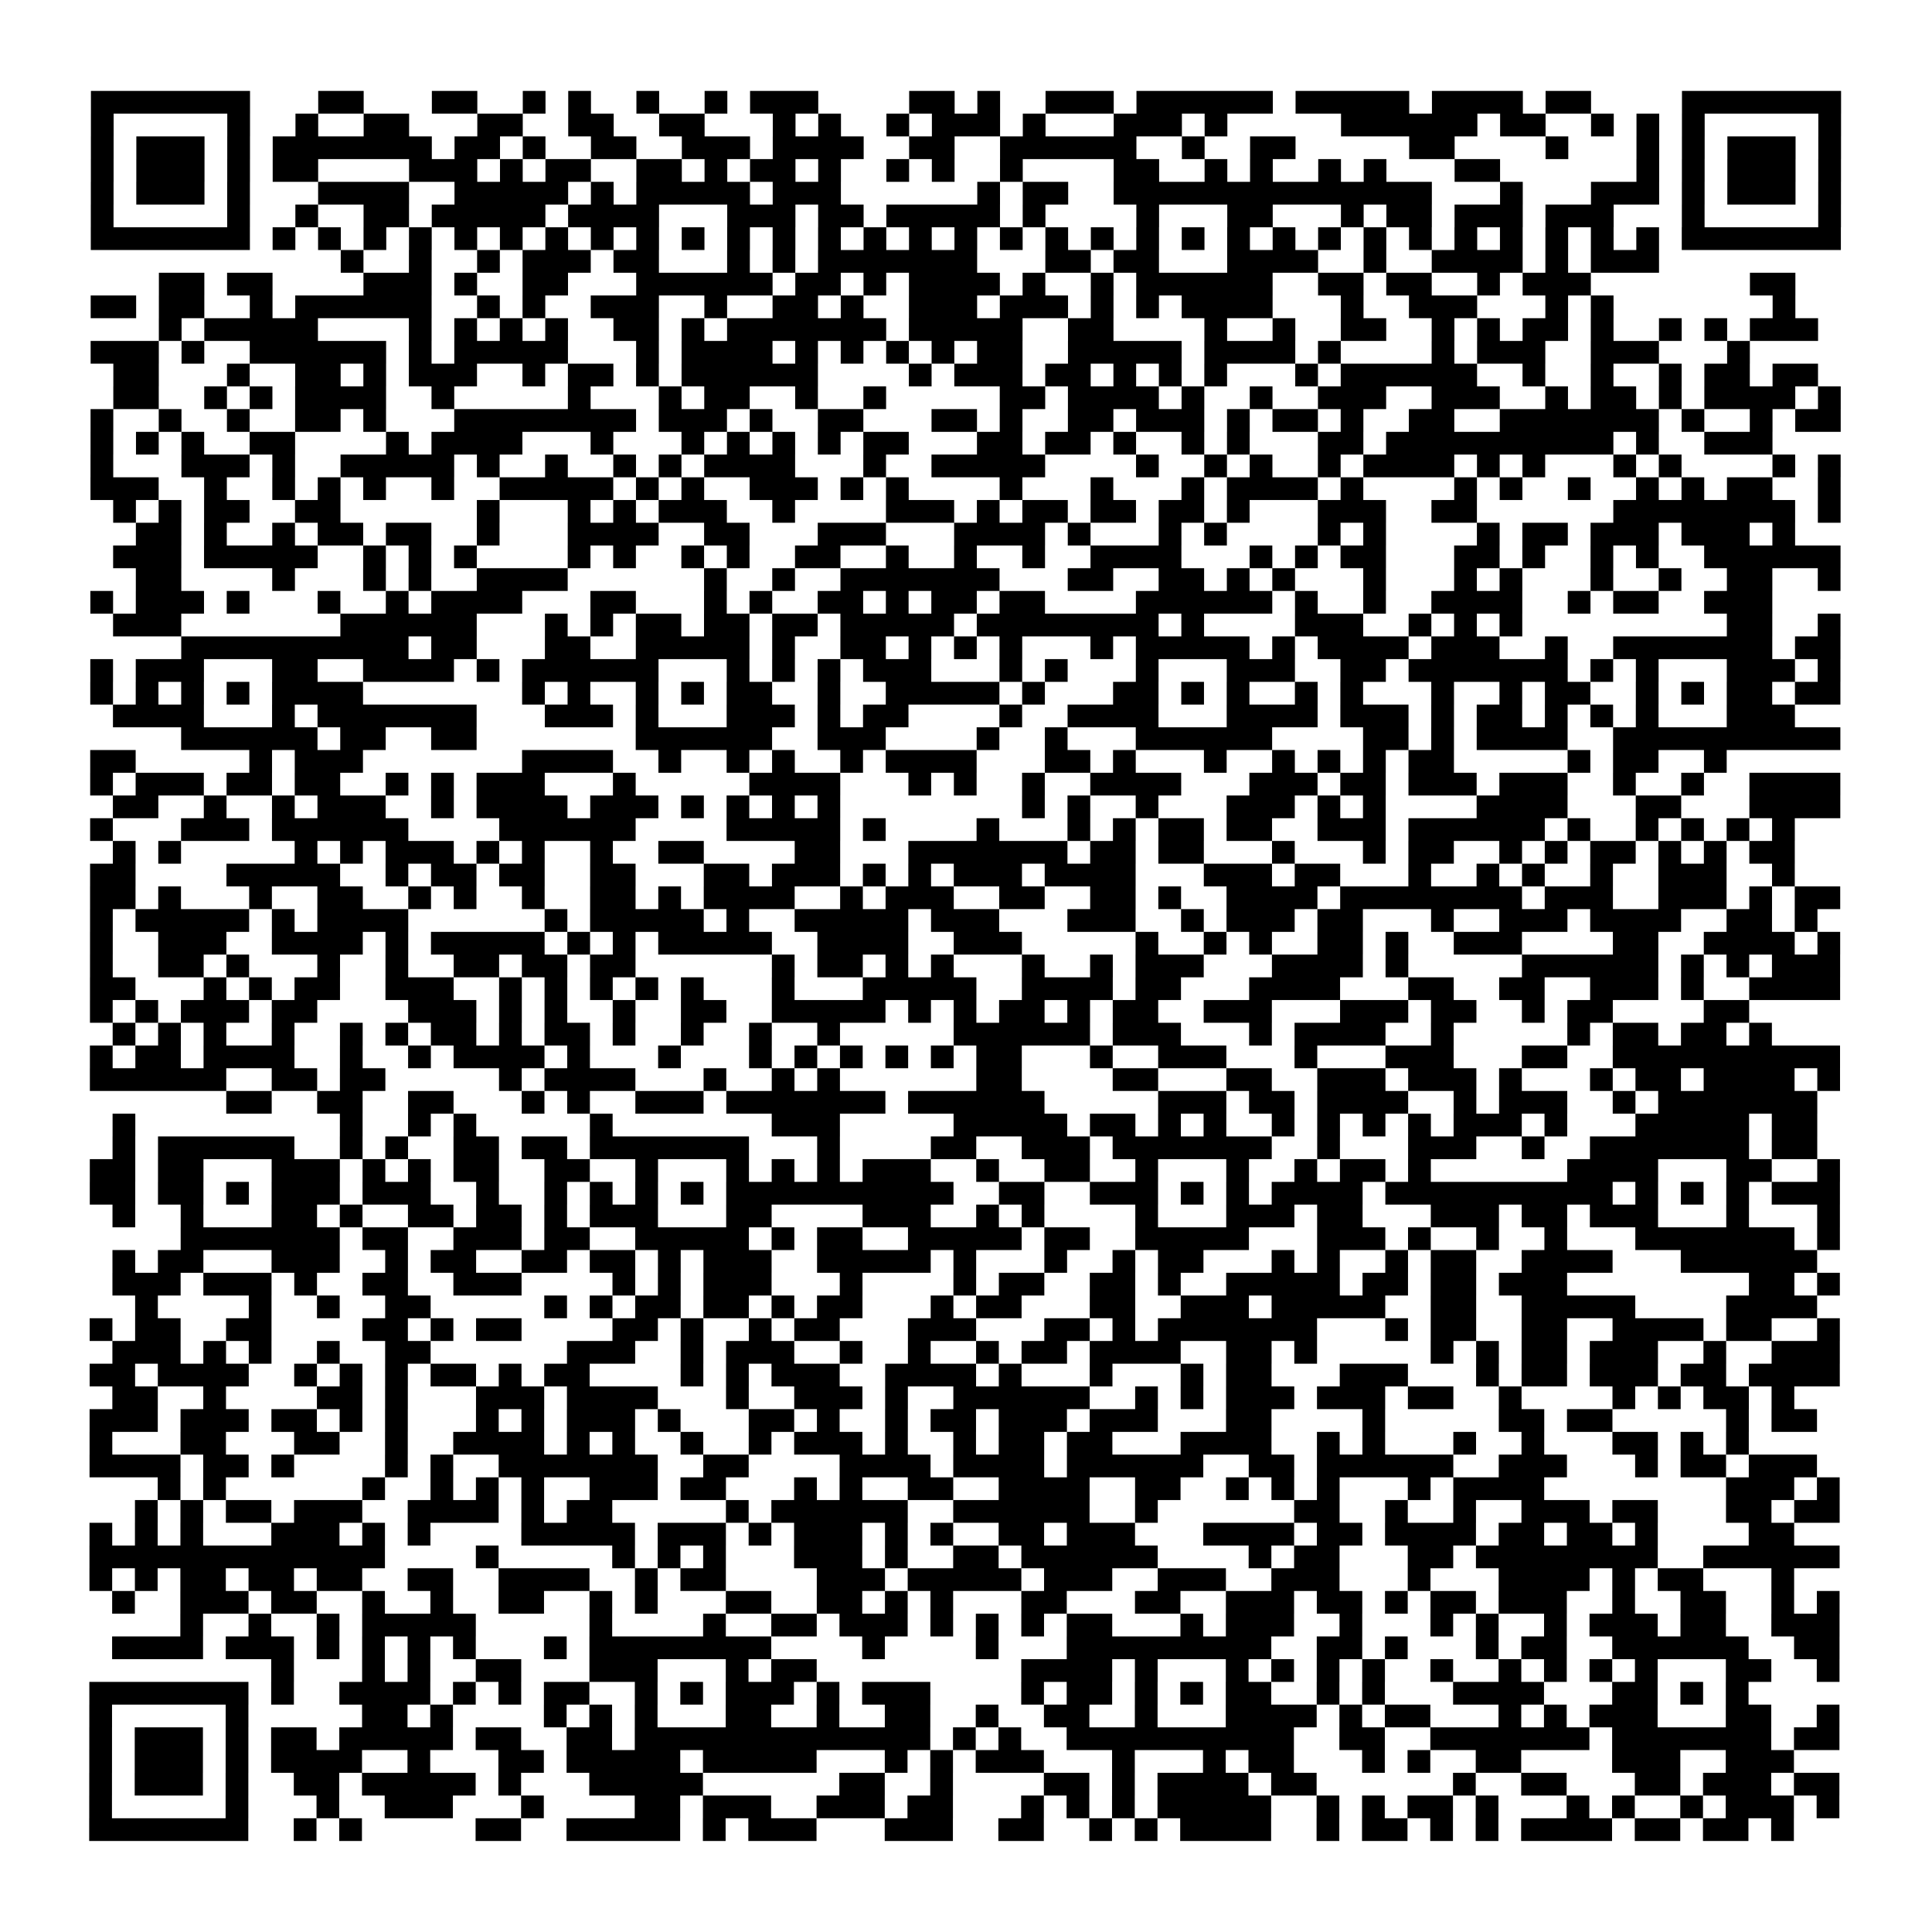 <?xml version="1.0" encoding="UTF-8"?>
<svg xmlns="http://www.w3.org/2000/svg" height="170" width="170" class="pyqrcode"><path transform="scale(2)" stroke="#000" class="pyqrline" d="M4 4.5h7m3 0h2m3 0h2m2 0h1m1 0h1m2 0h1m2 0h1m1 0h3m4 0h2m1 0h1m2 0h3m1 0h6m1 0h5m1 0h4m1 0h2m4 0h7m-77 1h1m5 0h1m2 0h1m2 0h2m3 0h2m2 0h2m2 0h2m3 0h1m1 0h1m2 0h1m1 0h3m1 0h1m3 0h3m1 0h1m5 0h6m1 0h2m2 0h1m1 0h1m1 0h1m5 0h1m-77 1h1m1 0h3m1 0h1m1 0h7m1 0h2m1 0h1m2 0h2m2 0h3m1 0h4m2 0h2m2 0h6m2 0h1m2 0h2m5 0h2m4 0h1m3 0h1m1 0h1m1 0h3m1 0h1m-77 1h1m1 0h3m1 0h1m1 0h2m4 0h3m1 0h1m1 0h2m2 0h2m1 0h1m1 0h2m1 0h1m2 0h1m1 0h1m2 0h1m4 0h2m2 0h1m1 0h1m2 0h1m1 0h1m3 0h2m6 0h1m1 0h1m1 0h3m1 0h1m-77 1h1m1 0h3m1 0h1m3 0h4m2 0h5m1 0h1m1 0h5m1 0h3m6 0h1m1 0h2m2 0h14m3 0h1m3 0h3m1 0h1m1 0h3m1 0h1m-77 1h1m5 0h1m2 0h1m2 0h2m1 0h5m1 0h4m3 0h3m1 0h2m1 0h5m1 0h1m4 0h1m3 0h2m3 0h1m1 0h2m1 0h3m1 0h3m3 0h1m5 0h1m-77 1h7m1 0h1m1 0h1m1 0h1m1 0h1m1 0h1m1 0h1m1 0h1m1 0h1m1 0h1m1 0h1m1 0h1m1 0h1m1 0h1m1 0h1m1 0h1m1 0h1m1 0h1m1 0h1m1 0h1m1 0h1m1 0h1m1 0h1m1 0h1m1 0h1m1 0h1m1 0h1m1 0h1m1 0h1m1 0h1m1 0h1m1 0h1m1 0h7m-66 1h1m2 0h1m2 0h1m1 0h3m1 0h2m3 0h1m1 0h1m1 0h7m3 0h2m1 0h2m3 0h4m2 0h1m2 0h4m1 0h1m1 0h3m-66 1h2m1 0h2m4 0h3m1 0h1m2 0h2m3 0h6m1 0h2m1 0h1m1 0h4m1 0h1m2 0h1m1 0h6m2 0h2m1 0h2m2 0h1m1 0h3m7 0h2m-75 1h2m1 0h2m2 0h1m1 0h6m2 0h1m1 0h1m2 0h3m2 0h1m2 0h2m1 0h1m2 0h3m1 0h3m1 0h1m1 0h1m1 0h4m3 0h1m2 0h3m3 0h1m1 0h1m7 0h1m-72 1h1m1 0h5m4 0h1m1 0h1m1 0h1m1 0h1m2 0h2m1 0h1m1 0h7m1 0h5m2 0h2m4 0h1m2 0h1m2 0h2m2 0h1m1 0h1m1 0h2m1 0h1m2 0h1m1 0h1m1 0h3m-76 1h3m1 0h1m2 0h6m1 0h1m1 0h5m3 0h1m1 0h4m1 0h1m1 0h1m1 0h1m1 0h1m1 0h2m2 0h5m1 0h4m1 0h1m4 0h1m1 0h3m2 0h3m3 0h1m-72 1h2m3 0h1m2 0h2m1 0h1m1 0h3m2 0h1m1 0h2m1 0h1m1 0h6m4 0h1m1 0h3m1 0h2m1 0h1m1 0h1m1 0h1m3 0h1m1 0h6m2 0h1m2 0h1m2 0h1m1 0h2m1 0h2m-75 1h2m2 0h1m1 0h1m1 0h4m2 0h1m5 0h1m3 0h1m1 0h2m2 0h1m2 0h1m5 0h2m1 0h4m1 0h1m2 0h1m2 0h3m2 0h3m2 0h1m1 0h2m1 0h1m1 0h4m1 0h1m-77 1h1m2 0h1m2 0h1m2 0h2m1 0h1m3 0h8m1 0h3m1 0h1m2 0h2m3 0h2m1 0h1m2 0h2m1 0h3m1 0h1m1 0h2m1 0h1m2 0h2m2 0h7m1 0h1m2 0h1m1 0h2m-77 1h1m1 0h1m1 0h1m2 0h2m4 0h1m1 0h4m3 0h1m3 0h1m1 0h1m1 0h1m1 0h1m1 0h2m3 0h2m1 0h2m1 0h1m2 0h1m1 0h1m3 0h2m1 0h10m1 0h1m2 0h3m-74 1h1m3 0h3m1 0h1m2 0h5m1 0h1m2 0h1m2 0h1m1 0h1m1 0h4m3 0h1m2 0h5m4 0h1m2 0h1m1 0h1m2 0h1m1 0h4m1 0h1m1 0h1m3 0h1m1 0h1m4 0h1m1 0h1m-77 1h3m2 0h1m2 0h1m1 0h1m1 0h1m2 0h1m2 0h5m1 0h1m1 0h1m2 0h3m1 0h1m1 0h1m4 0h1m3 0h1m3 0h1m1 0h4m1 0h1m4 0h1m1 0h1m2 0h1m2 0h1m1 0h1m1 0h2m2 0h1m-76 1h1m1 0h1m1 0h2m2 0h2m6 0h1m3 0h1m1 0h1m1 0h3m2 0h1m4 0h3m1 0h1m1 0h2m1 0h2m1 0h2m1 0h1m3 0h3m2 0h2m6 0h8m1 0h1m-75 1h2m1 0h1m2 0h1m1 0h2m1 0h2m2 0h1m3 0h4m2 0h2m3 0h3m3 0h4m1 0h1m3 0h1m1 0h1m4 0h1m1 0h1m4 0h1m1 0h2m1 0h3m1 0h3m1 0h1m-74 1h3m1 0h5m2 0h1m1 0h1m1 0h1m4 0h1m1 0h1m2 0h1m1 0h1m2 0h2m2 0h1m2 0h1m2 0h1m2 0h4m3 0h1m1 0h1m1 0h2m3 0h2m1 0h1m2 0h1m1 0h1m2 0h6m-75 1h2m4 0h1m3 0h1m1 0h1m2 0h4m6 0h1m2 0h1m2 0h7m3 0h2m2 0h2m1 0h1m1 0h1m3 0h1m3 0h1m1 0h1m3 0h1m2 0h1m2 0h2m2 0h1m-77 1h1m1 0h3m1 0h1m3 0h1m2 0h1m1 0h4m3 0h2m3 0h1m1 0h1m2 0h2m1 0h1m1 0h2m1 0h2m4 0h6m1 0h1m2 0h1m2 0h4m2 0h1m1 0h2m2 0h3m-73 1h3m7 0h6m3 0h1m1 0h1m1 0h2m1 0h2m1 0h2m1 0h5m1 0h8m1 0h1m4 0h3m2 0h1m1 0h1m1 0h1m9 0h2m2 0h1m-73 1h10m1 0h2m3 0h2m2 0h5m1 0h1m2 0h2m1 0h1m1 0h1m1 0h1m3 0h1m1 0h5m1 0h1m1 0h4m1 0h3m2 0h1m2 0h7m1 0h2m-77 1h1m1 0h3m3 0h2m2 0h4m1 0h1m1 0h6m3 0h1m1 0h1m1 0h1m1 0h3m3 0h1m1 0h1m3 0h1m3 0h3m2 0h2m1 0h7m1 0h1m1 0h1m3 0h3m1 0h1m-77 1h1m1 0h1m1 0h1m1 0h1m1 0h4m7 0h1m1 0h1m2 0h1m1 0h1m1 0h2m2 0h1m2 0h5m1 0h1m3 0h2m1 0h1m1 0h1m2 0h1m1 0h1m3 0h1m2 0h1m1 0h2m2 0h1m1 0h1m1 0h2m1 0h2m-76 1h4m3 0h1m1 0h7m3 0h3m1 0h1m3 0h3m1 0h1m1 0h2m4 0h1m2 0h4m3 0h4m1 0h3m1 0h1m1 0h2m1 0h1m1 0h1m1 0h1m3 0h3m-71 1h6m1 0h2m2 0h2m7 0h6m2 0h3m4 0h1m2 0h1m3 0h6m4 0h2m1 0h1m1 0h4m2 0h10m-77 1h2m5 0h1m1 0h3m7 0h4m2 0h1m2 0h1m1 0h1m2 0h1m1 0h4m3 0h2m1 0h1m3 0h1m2 0h1m1 0h1m1 0h1m1 0h2m5 0h1m1 0h2m2 0h1m-72 1h1m1 0h3m1 0h2m1 0h2m2 0h1m1 0h1m1 0h3m3 0h1m5 0h4m3 0h1m1 0h1m2 0h1m2 0h4m3 0h3m1 0h2m1 0h3m1 0h3m2 0h1m2 0h1m2 0h4m-76 1h2m2 0h1m2 0h1m1 0h3m2 0h1m1 0h4m1 0h3m1 0h1m1 0h1m1 0h1m1 0h1m8 0h1m1 0h1m2 0h1m3 0h3m1 0h1m1 0h1m4 0h4m3 0h2m3 0h4m-77 1h1m3 0h3m1 0h6m4 0h6m4 0h5m1 0h1m4 0h1m3 0h1m1 0h1m1 0h2m1 0h2m2 0h3m1 0h6m1 0h1m2 0h1m1 0h1m1 0h1m1 0h1m-74 1h1m1 0h1m5 0h1m1 0h1m1 0h3m1 0h1m1 0h1m2 0h1m2 0h2m4 0h2m3 0h7m1 0h2m1 0h2m3 0h1m3 0h1m1 0h2m2 0h1m1 0h1m1 0h2m1 0h1m1 0h1m1 0h2m-75 1h2m4 0h5m2 0h1m1 0h2m1 0h2m2 0h2m3 0h2m1 0h3m1 0h1m1 0h1m1 0h3m1 0h4m3 0h3m1 0h2m3 0h1m2 0h1m1 0h1m2 0h1m2 0h3m2 0h1m-75 1h2m1 0h1m3 0h1m2 0h2m2 0h1m1 0h1m2 0h1m2 0h2m1 0h1m1 0h4m2 0h1m1 0h3m2 0h2m2 0h2m1 0h1m2 0h4m1 0h8m1 0h3m2 0h3m1 0h1m1 0h2m-77 1h1m1 0h5m1 0h1m1 0h4m6 0h1m1 0h5m1 0h1m2 0h5m1 0h3m3 0h3m2 0h1m1 0h3m1 0h2m3 0h1m2 0h3m1 0h4m2 0h2m1 0h1m-76 1h1m2 0h3m2 0h4m1 0h1m1 0h5m1 0h1m1 0h1m1 0h5m2 0h4m2 0h3m5 0h1m2 0h1m1 0h1m2 0h2m1 0h1m2 0h3m4 0h2m2 0h4m1 0h1m-77 1h1m2 0h2m1 0h1m3 0h1m2 0h1m2 0h2m1 0h2m1 0h2m6 0h1m1 0h2m1 0h1m1 0h1m3 0h1m2 0h1m1 0h3m3 0h4m1 0h1m5 0h6m1 0h1m1 0h1m1 0h3m-77 1h2m3 0h1m1 0h1m1 0h2m2 0h3m2 0h1m1 0h1m1 0h1m1 0h1m1 0h1m3 0h1m3 0h5m2 0h4m1 0h2m3 0h4m3 0h2m2 0h2m2 0h3m1 0h1m2 0h4m-77 1h1m1 0h1m1 0h3m1 0h2m4 0h3m1 0h1m1 0h1m2 0h1m2 0h2m2 0h5m1 0h1m1 0h1m1 0h2m1 0h1m1 0h2m2 0h3m3 0h3m1 0h2m2 0h1m1 0h2m4 0h2m-72 1h1m1 0h1m1 0h1m2 0h1m2 0h1m1 0h1m1 0h2m1 0h1m1 0h2m1 0h1m2 0h1m2 0h1m2 0h1m5 0h6m1 0h3m3 0h1m1 0h4m2 0h1m5 0h1m1 0h2m1 0h2m1 0h1m-74 1h1m1 0h2m1 0h4m2 0h1m2 0h1m1 0h4m1 0h1m3 0h1m3 0h1m1 0h1m1 0h1m1 0h1m1 0h1m1 0h2m3 0h1m2 0h3m3 0h1m3 0h3m3 0h2m2 0h10m-77 1h6m2 0h2m1 0h2m5 0h1m1 0h4m3 0h1m2 0h1m1 0h1m6 0h2m4 0h2m3 0h2m2 0h3m1 0h3m1 0h1m3 0h1m1 0h2m1 0h4m1 0h1m-71 1h2m2 0h2m2 0h2m3 0h1m1 0h1m2 0h3m1 0h7m1 0h6m5 0h3m1 0h2m1 0h4m2 0h1m1 0h3m2 0h1m1 0h7m-75 1h1m9 0h1m2 0h1m1 0h1m5 0h1m7 0h3m5 0h5m1 0h2m1 0h1m1 0h1m2 0h1m1 0h1m1 0h1m1 0h1m1 0h3m1 0h1m3 0h5m1 0h2m-75 1h1m1 0h6m2 0h1m1 0h1m2 0h2m1 0h2m1 0h7m3 0h1m4 0h2m2 0h3m1 0h7m2 0h1m3 0h3m2 0h1m2 0h7m1 0h2m-76 1h2m1 0h2m3 0h3m1 0h1m1 0h1m1 0h2m2 0h2m2 0h1m3 0h1m1 0h1m1 0h1m1 0h3m2 0h1m2 0h2m2 0h1m3 0h1m2 0h1m1 0h2m1 0h1m6 0h4m3 0h2m2 0h1m-77 1h2m1 0h2m1 0h1m1 0h3m1 0h3m2 0h1m2 0h1m1 0h1m1 0h1m1 0h1m1 0h10m2 0h2m2 0h3m1 0h1m1 0h1m1 0h4m1 0h10m1 0h1m1 0h1m1 0h1m1 0h3m-76 1h1m2 0h1m3 0h2m1 0h1m2 0h2m1 0h2m1 0h1m1 0h3m3 0h2m4 0h3m2 0h1m1 0h1m4 0h1m3 0h3m1 0h2m3 0h3m1 0h2m1 0h3m3 0h1m3 0h1m-73 1h7m1 0h2m2 0h3m1 0h2m2 0h5m1 0h1m1 0h2m2 0h5m1 0h2m2 0h5m3 0h3m1 0h1m2 0h1m2 0h1m3 0h7m1 0h1m-76 1h1m1 0h2m3 0h3m2 0h1m1 0h2m2 0h2m1 0h2m1 0h1m1 0h3m2 0h5m1 0h1m3 0h1m2 0h1m1 0h2m3 0h1m1 0h1m2 0h1m1 0h2m2 0h4m3 0h6m-75 1h3m1 0h3m1 0h1m2 0h2m2 0h3m4 0h1m1 0h1m1 0h3m3 0h1m4 0h1m1 0h2m2 0h2m1 0h1m2 0h5m1 0h2m1 0h2m1 0h3m8 0h2m1 0h1m-75 1h1m4 0h1m2 0h1m2 0h2m5 0h1m1 0h1m1 0h2m1 0h2m1 0h1m1 0h2m3 0h1m1 0h2m3 0h2m2 0h3m1 0h5m2 0h2m2 0h5m4 0h4m-76 1h1m1 0h2m2 0h2m4 0h2m1 0h1m1 0h2m4 0h2m1 0h1m2 0h1m1 0h2m3 0h3m3 0h2m1 0h1m1 0h7m3 0h1m1 0h2m2 0h2m2 0h4m1 0h2m2 0h1m-76 1h3m1 0h1m1 0h1m2 0h1m2 0h2m6 0h3m2 0h1m1 0h3m2 0h1m2 0h1m2 0h1m1 0h2m1 0h4m2 0h2m1 0h1m5 0h1m1 0h1m1 0h2m1 0h3m2 0h1m2 0h3m-77 1h2m1 0h4m2 0h1m1 0h1m1 0h1m1 0h2m1 0h1m1 0h2m4 0h1m1 0h1m1 0h3m2 0h4m1 0h1m3 0h1m3 0h1m1 0h2m3 0h3m3 0h1m1 0h2m1 0h3m1 0h2m1 0h4m-76 1h2m2 0h1m4 0h2m1 0h1m3 0h3m1 0h4m3 0h1m2 0h3m1 0h1m2 0h6m2 0h1m1 0h1m1 0h3m1 0h3m1 0h2m2 0h1m4 0h1m1 0h1m1 0h2m1 0h1m-75 1h3m1 0h3m1 0h2m1 0h1m1 0h1m3 0h1m1 0h1m1 0h3m1 0h1m3 0h2m1 0h1m2 0h1m1 0h2m1 0h3m1 0h3m3 0h2m4 0h1m5 0h2m1 0h2m5 0h1m1 0h2m-76 1h1m3 0h2m3 0h2m2 0h1m2 0h4m1 0h1m1 0h1m2 0h1m2 0h1m1 0h3m1 0h1m2 0h1m1 0h2m1 0h2m3 0h4m2 0h1m1 0h1m3 0h1m2 0h1m3 0h2m1 0h1m1 0h1m-73 1h4m1 0h2m1 0h1m4 0h1m1 0h1m2 0h7m2 0h2m4 0h4m1 0h4m1 0h6m2 0h2m1 0h6m2 0h3m3 0h1m1 0h2m1 0h3m-73 1h1m1 0h1m6 0h1m2 0h1m1 0h1m1 0h1m2 0h3m1 0h2m3 0h1m1 0h1m2 0h2m2 0h4m2 0h2m2 0h1m1 0h1m1 0h1m3 0h1m1 0h4m8 0h3m1 0h1m-75 1h1m1 0h1m1 0h2m1 0h3m2 0h4m1 0h1m1 0h2m5 0h1m1 0h6m2 0h6m2 0h1m6 0h2m2 0h1m2 0h1m2 0h3m1 0h2m3 0h2m1 0h2m-77 1h1m1 0h1m1 0h1m3 0h3m1 0h1m1 0h1m4 0h5m1 0h3m1 0h1m1 0h3m1 0h1m1 0h1m2 0h2m1 0h3m3 0h4m1 0h2m1 0h4m1 0h2m1 0h2m1 0h1m4 0h2m-75 1h13m4 0h1m5 0h1m1 0h1m1 0h1m3 0h3m1 0h1m2 0h2m1 0h6m4 0h1m1 0h2m3 0h2m1 0h8m2 0h6m-77 1h1m1 0h1m1 0h2m1 0h2m1 0h2m2 0h2m2 0h4m2 0h1m1 0h2m4 0h3m1 0h5m1 0h3m2 0h3m2 0h3m3 0h1m3 0h4m1 0h1m1 0h2m3 0h1m-74 1h1m2 0h3m1 0h2m2 0h1m2 0h1m2 0h2m2 0h1m1 0h1m3 0h2m2 0h2m1 0h1m1 0h1m3 0h2m3 0h2m2 0h3m1 0h2m1 0h1m1 0h2m1 0h3m2 0h1m2 0h2m2 0h1m1 0h1m-73 1h1m2 0h1m2 0h1m1 0h5m5 0h1m4 0h1m2 0h2m1 0h3m1 0h1m1 0h1m1 0h1m1 0h2m3 0h1m1 0h3m2 0h1m3 0h1m1 0h1m2 0h1m1 0h3m1 0h2m2 0h3m-76 1h4m1 0h3m1 0h1m1 0h1m1 0h1m1 0h1m3 0h1m1 0h8m4 0h1m4 0h1m3 0h9m2 0h2m1 0h1m3 0h1m1 0h2m2 0h6m2 0h2m-69 1h1m3 0h1m1 0h1m2 0h2m3 0h3m3 0h1m1 0h2m9 0h4m1 0h1m3 0h1m1 0h1m1 0h1m1 0h1m2 0h1m2 0h1m1 0h1m1 0h1m1 0h1m3 0h2m2 0h1m-77 1h7m1 0h1m2 0h4m1 0h1m1 0h1m1 0h2m2 0h1m1 0h1m1 0h3m1 0h1m1 0h3m4 0h1m1 0h2m1 0h1m1 0h1m1 0h2m2 0h1m1 0h1m3 0h4m3 0h2m1 0h1m1 0h1m-73 1h1m5 0h1m5 0h2m1 0h1m4 0h1m1 0h1m1 0h1m3 0h2m2 0h1m2 0h2m2 0h1m2 0h2m2 0h1m3 0h4m1 0h1m1 0h2m3 0h1m1 0h1m1 0h3m3 0h2m2 0h1m-77 1h1m1 0h3m1 0h1m1 0h2m1 0h5m1 0h2m2 0h2m1 0h13m1 0h1m1 0h1m2 0h10m2 0h2m2 0h7m1 0h7m1 0h2m-77 1h1m1 0h3m1 0h1m1 0h4m2 0h1m3 0h2m1 0h5m1 0h5m3 0h1m1 0h1m1 0h3m3 0h1m3 0h1m1 0h2m3 0h1m1 0h1m2 0h2m4 0h3m2 0h3m-75 1h1m1 0h3m1 0h1m2 0h2m1 0h5m1 0h1m3 0h5m6 0h2m2 0h1m4 0h2m1 0h1m1 0h4m1 0h2m6 0h1m2 0h2m3 0h2m1 0h3m1 0h2m-77 1h1m5 0h1m3 0h1m2 0h3m3 0h1m4 0h2m1 0h3m2 0h3m1 0h2m3 0h1m1 0h1m1 0h1m1 0h5m2 0h1m1 0h1m1 0h2m1 0h1m3 0h1m1 0h1m2 0h1m1 0h3m1 0h1m-77 1h7m2 0h1m1 0h1m5 0h2m2 0h5m1 0h1m1 0h3m3 0h3m2 0h2m2 0h1m1 0h1m1 0h4m2 0h1m1 0h2m1 0h1m1 0h1m1 0h4m1 0h2m1 0h2m1 0h1"/></svg>
